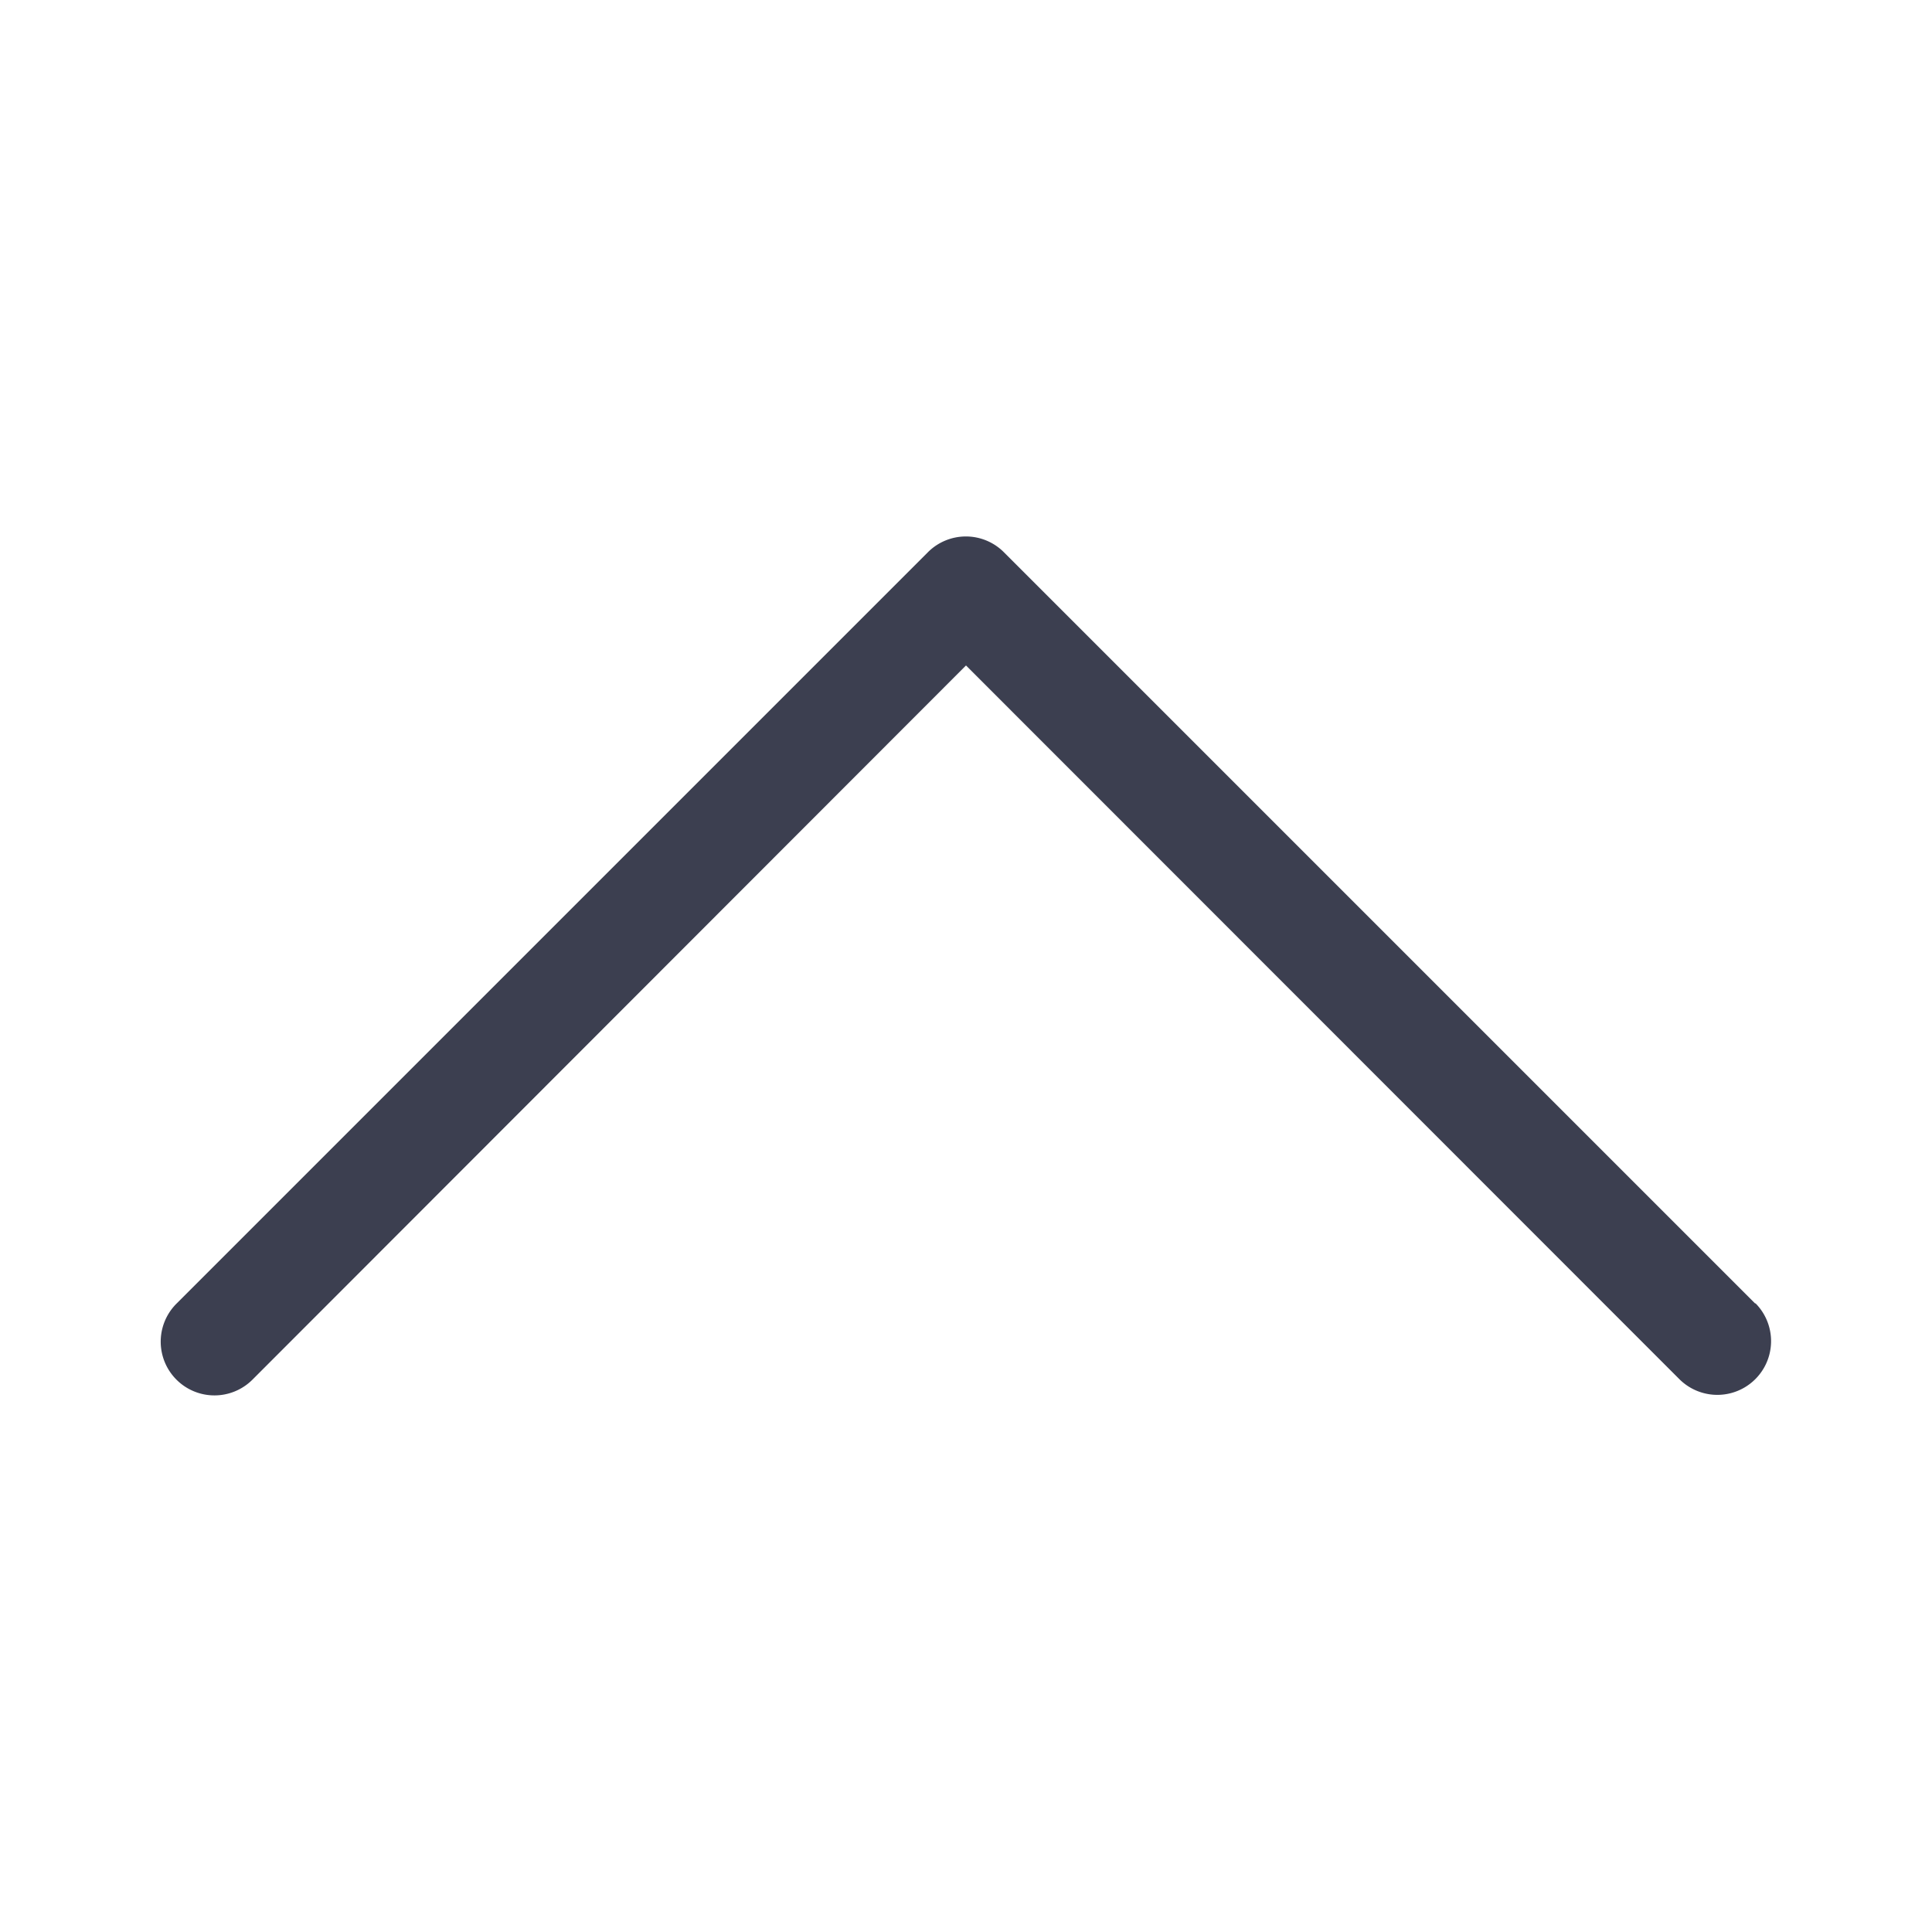 <svg xmlns="http://www.w3.org/2000/svg" width="18" height="18" viewBox="0 0 18 18">
    <path d="m90.354 1092.146-7-7a.5.5 0 0 0-.71 0l-7 7a.5.5 0 0 0 .708.708L83 1086.2l6.646 6.649a.5.5 0 1 0 .708-.708z" transform="translate(-74 -1080)" style="fill:#3c3f50"/>
</svg>
